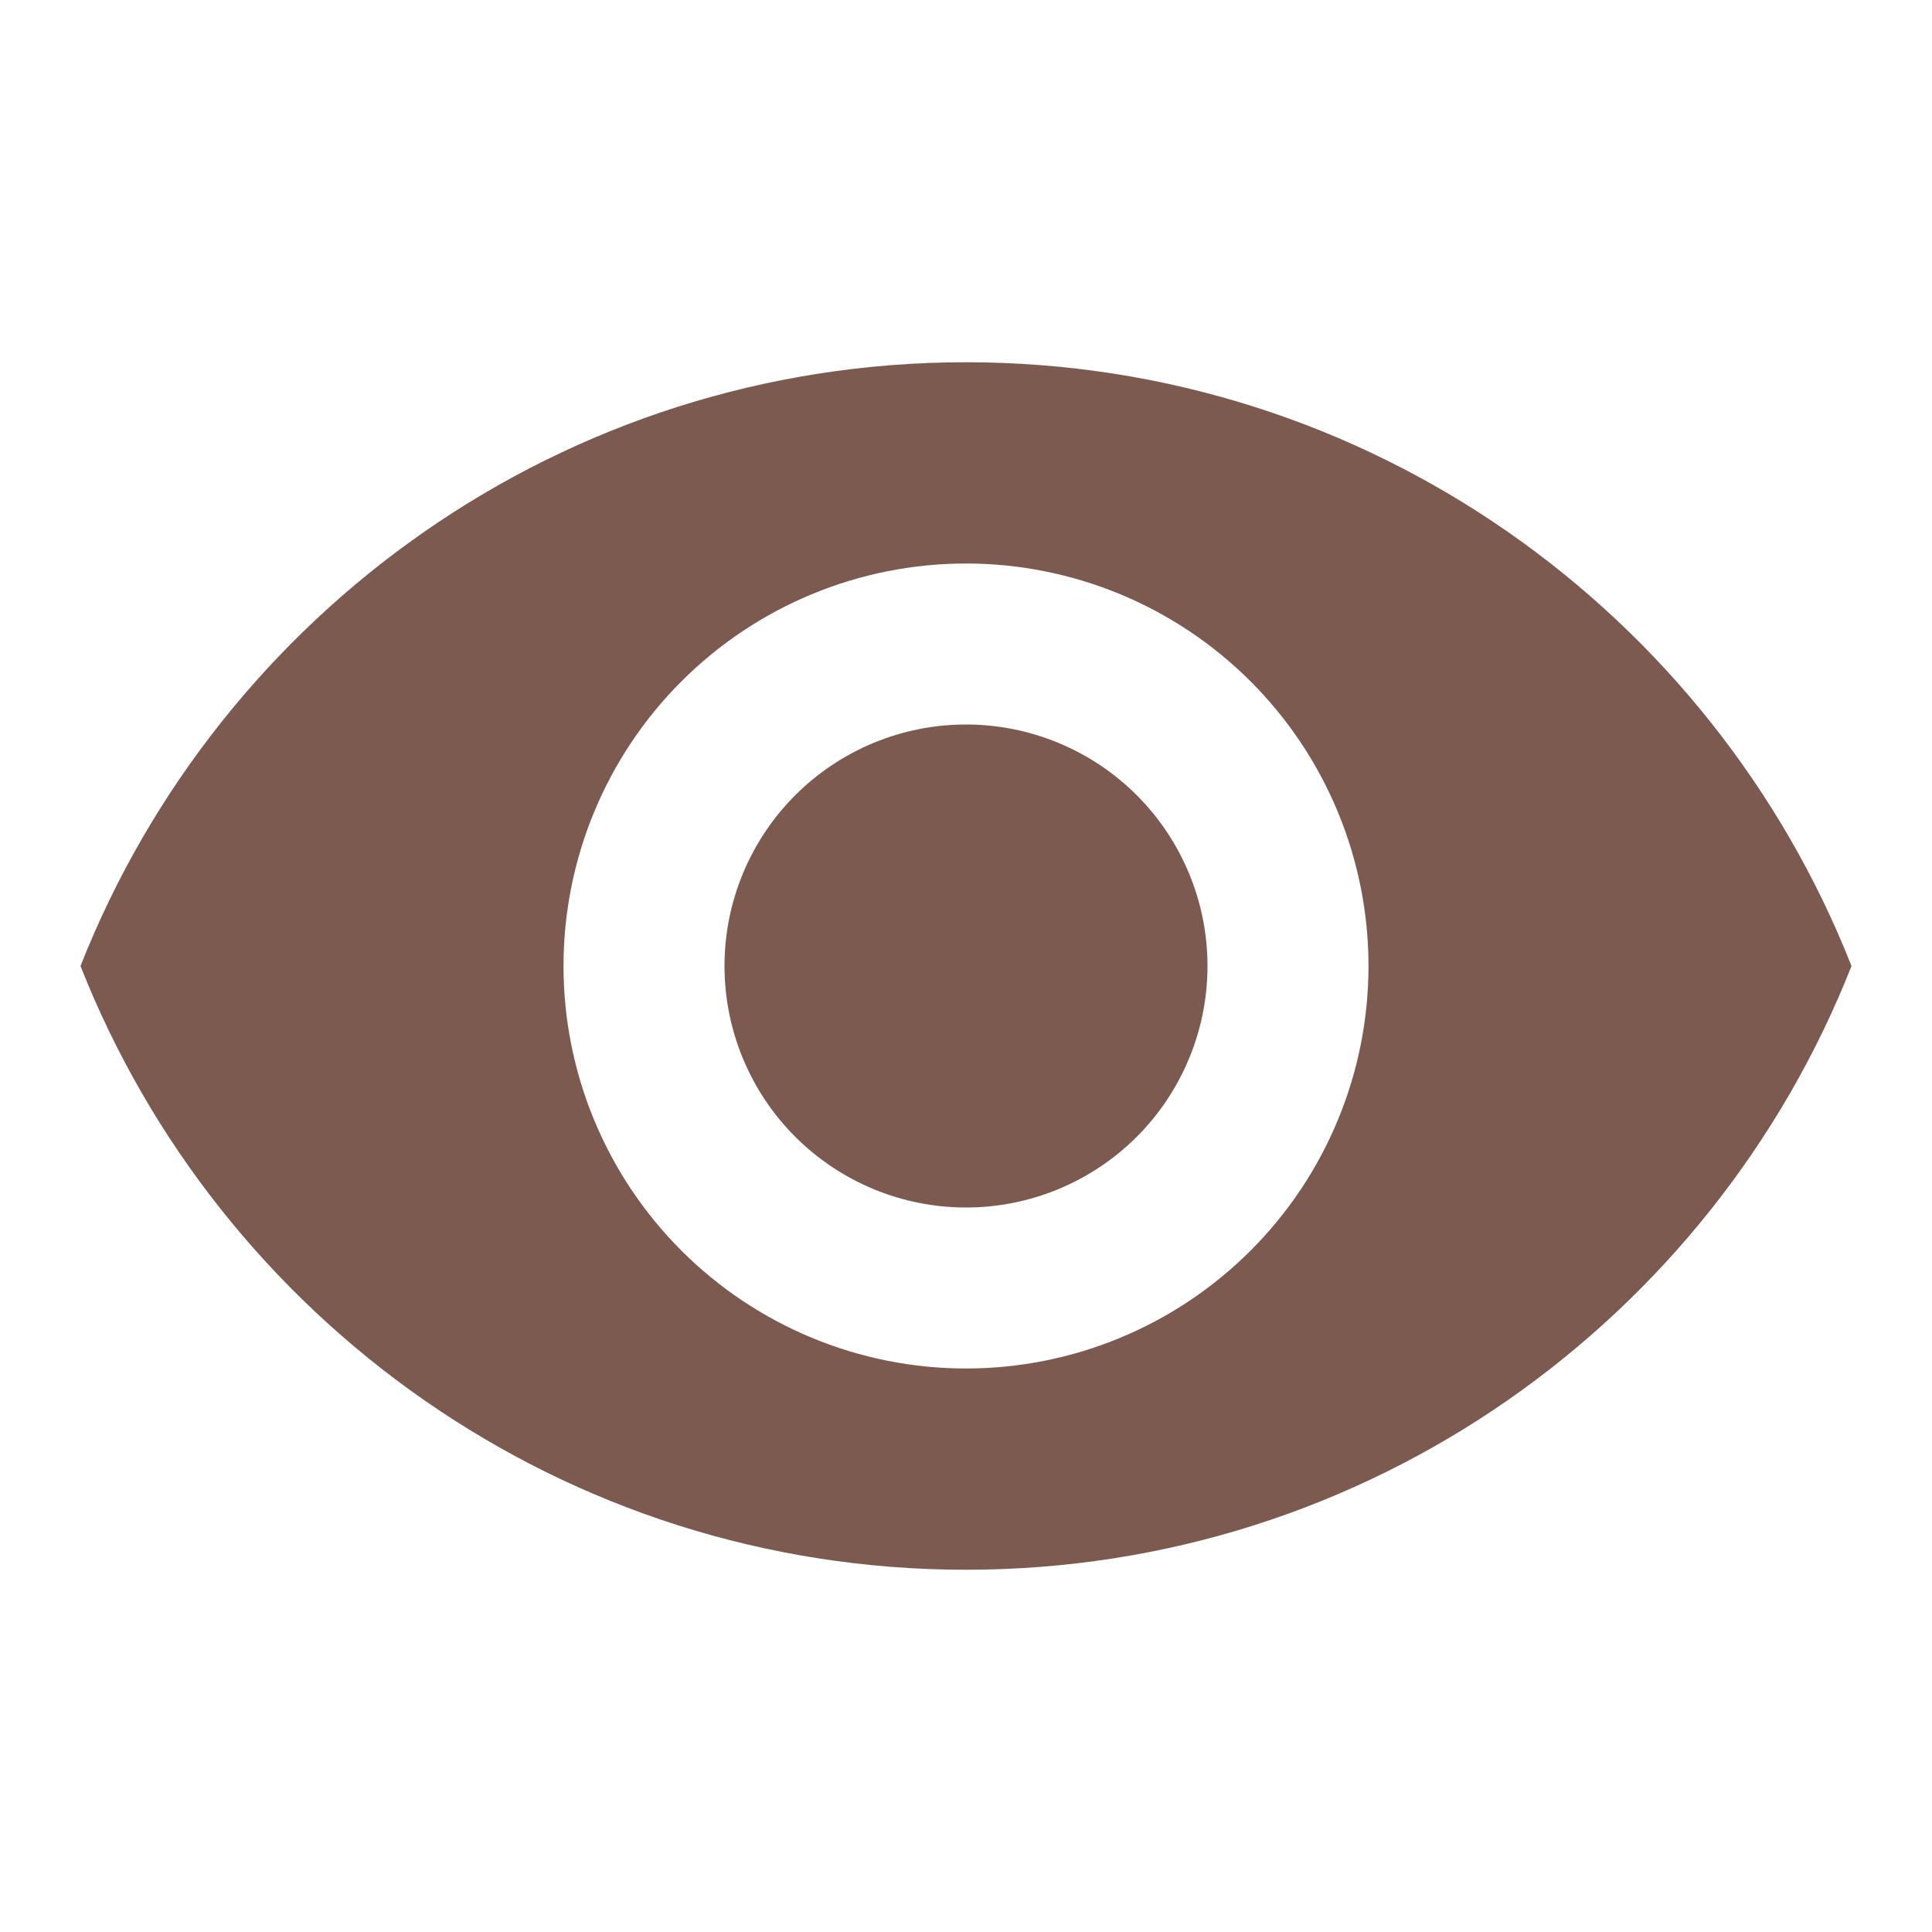 <svg width="100" height="100" viewBox="0 0 100 100" fill="none" xmlns="http://www.w3.org/2000/svg">
<path d="M50 37.5C46.685 37.5 43.505 38.817 41.161 41.161C38.817 43.505 37.5 46.685 37.5 50C37.5 53.315 38.817 56.495 41.161 58.839C43.505 61.183 46.685 62.5 50 62.5C53.315 62.5 56.495 61.183 58.839 58.839C61.183 56.495 62.5 53.315 62.5 50C62.5 46.685 61.183 43.505 58.839 41.161C56.495 38.817 53.315 37.5 50 37.5ZM50 70.833C44.475 70.833 39.176 68.638 35.269 64.731C31.362 60.824 29.167 55.525 29.167 50C29.167 44.475 31.362 39.176 35.269 35.269C39.176 31.362 44.475 29.167 50 29.167C55.525 29.167 60.824 31.362 64.731 35.269C68.638 39.176 70.833 44.475 70.833 50C70.833 55.525 68.638 60.824 64.731 64.731C60.824 68.638 55.525 70.833 50 70.833ZM50 18.75C29.167 18.75 11.375 31.708 4.167 50C11.375 68.292 29.167 81.25 50 81.25C70.833 81.25 88.625 68.292 95.833 50C88.625 31.708 70.833 18.75 50 18.75Z" fill="#7D5A50"/>
</svg>
